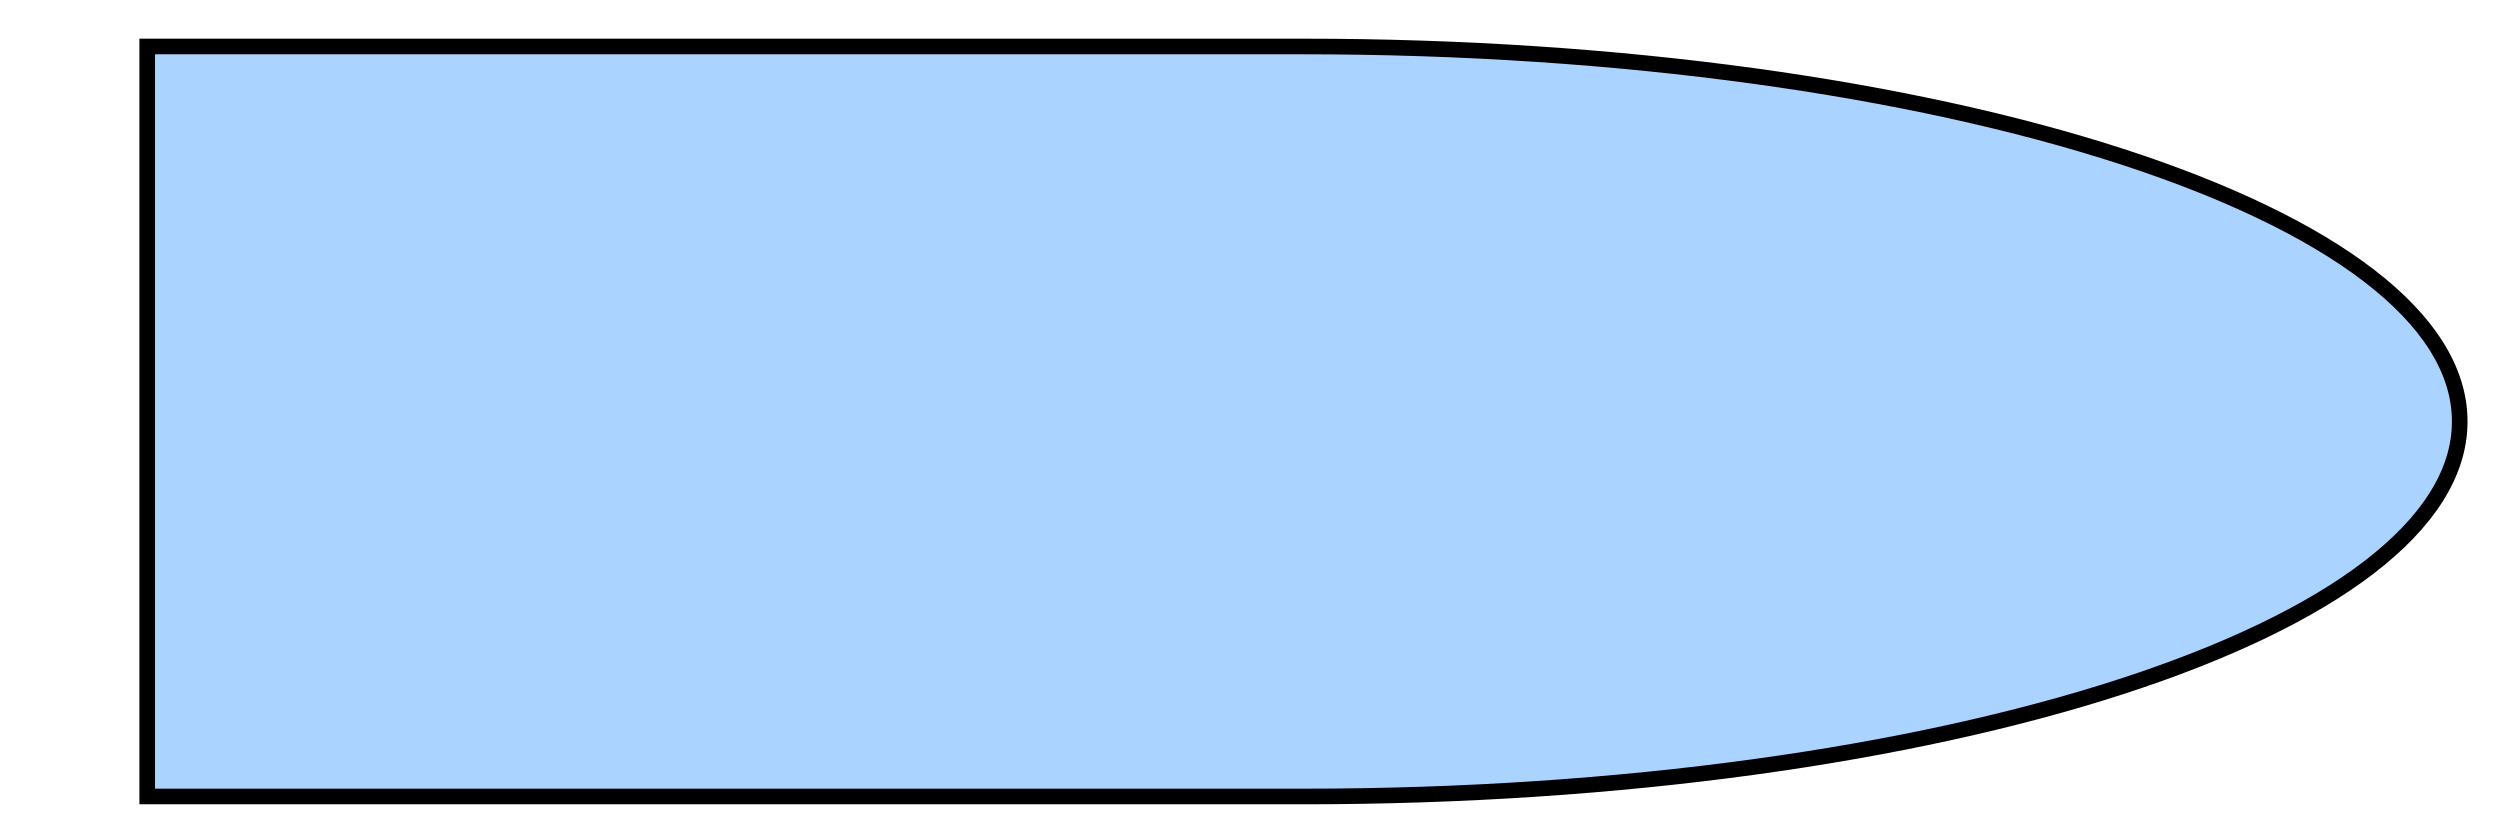 <svg width="160" height="53" xmlns="http://www.w3.org/2000/svg">
 <g>
  <title>Layer 1</title>
  <path stroke="#000" fill="#aad4ff" d="m9.422,2.975l74,0l0,0c40.869,0 74,10.745 74,24c0,13.255 -33.131,24 -74,24l-74,0l0,-48l0,-0z" id="svg_36"/>
 </g>

</svg>